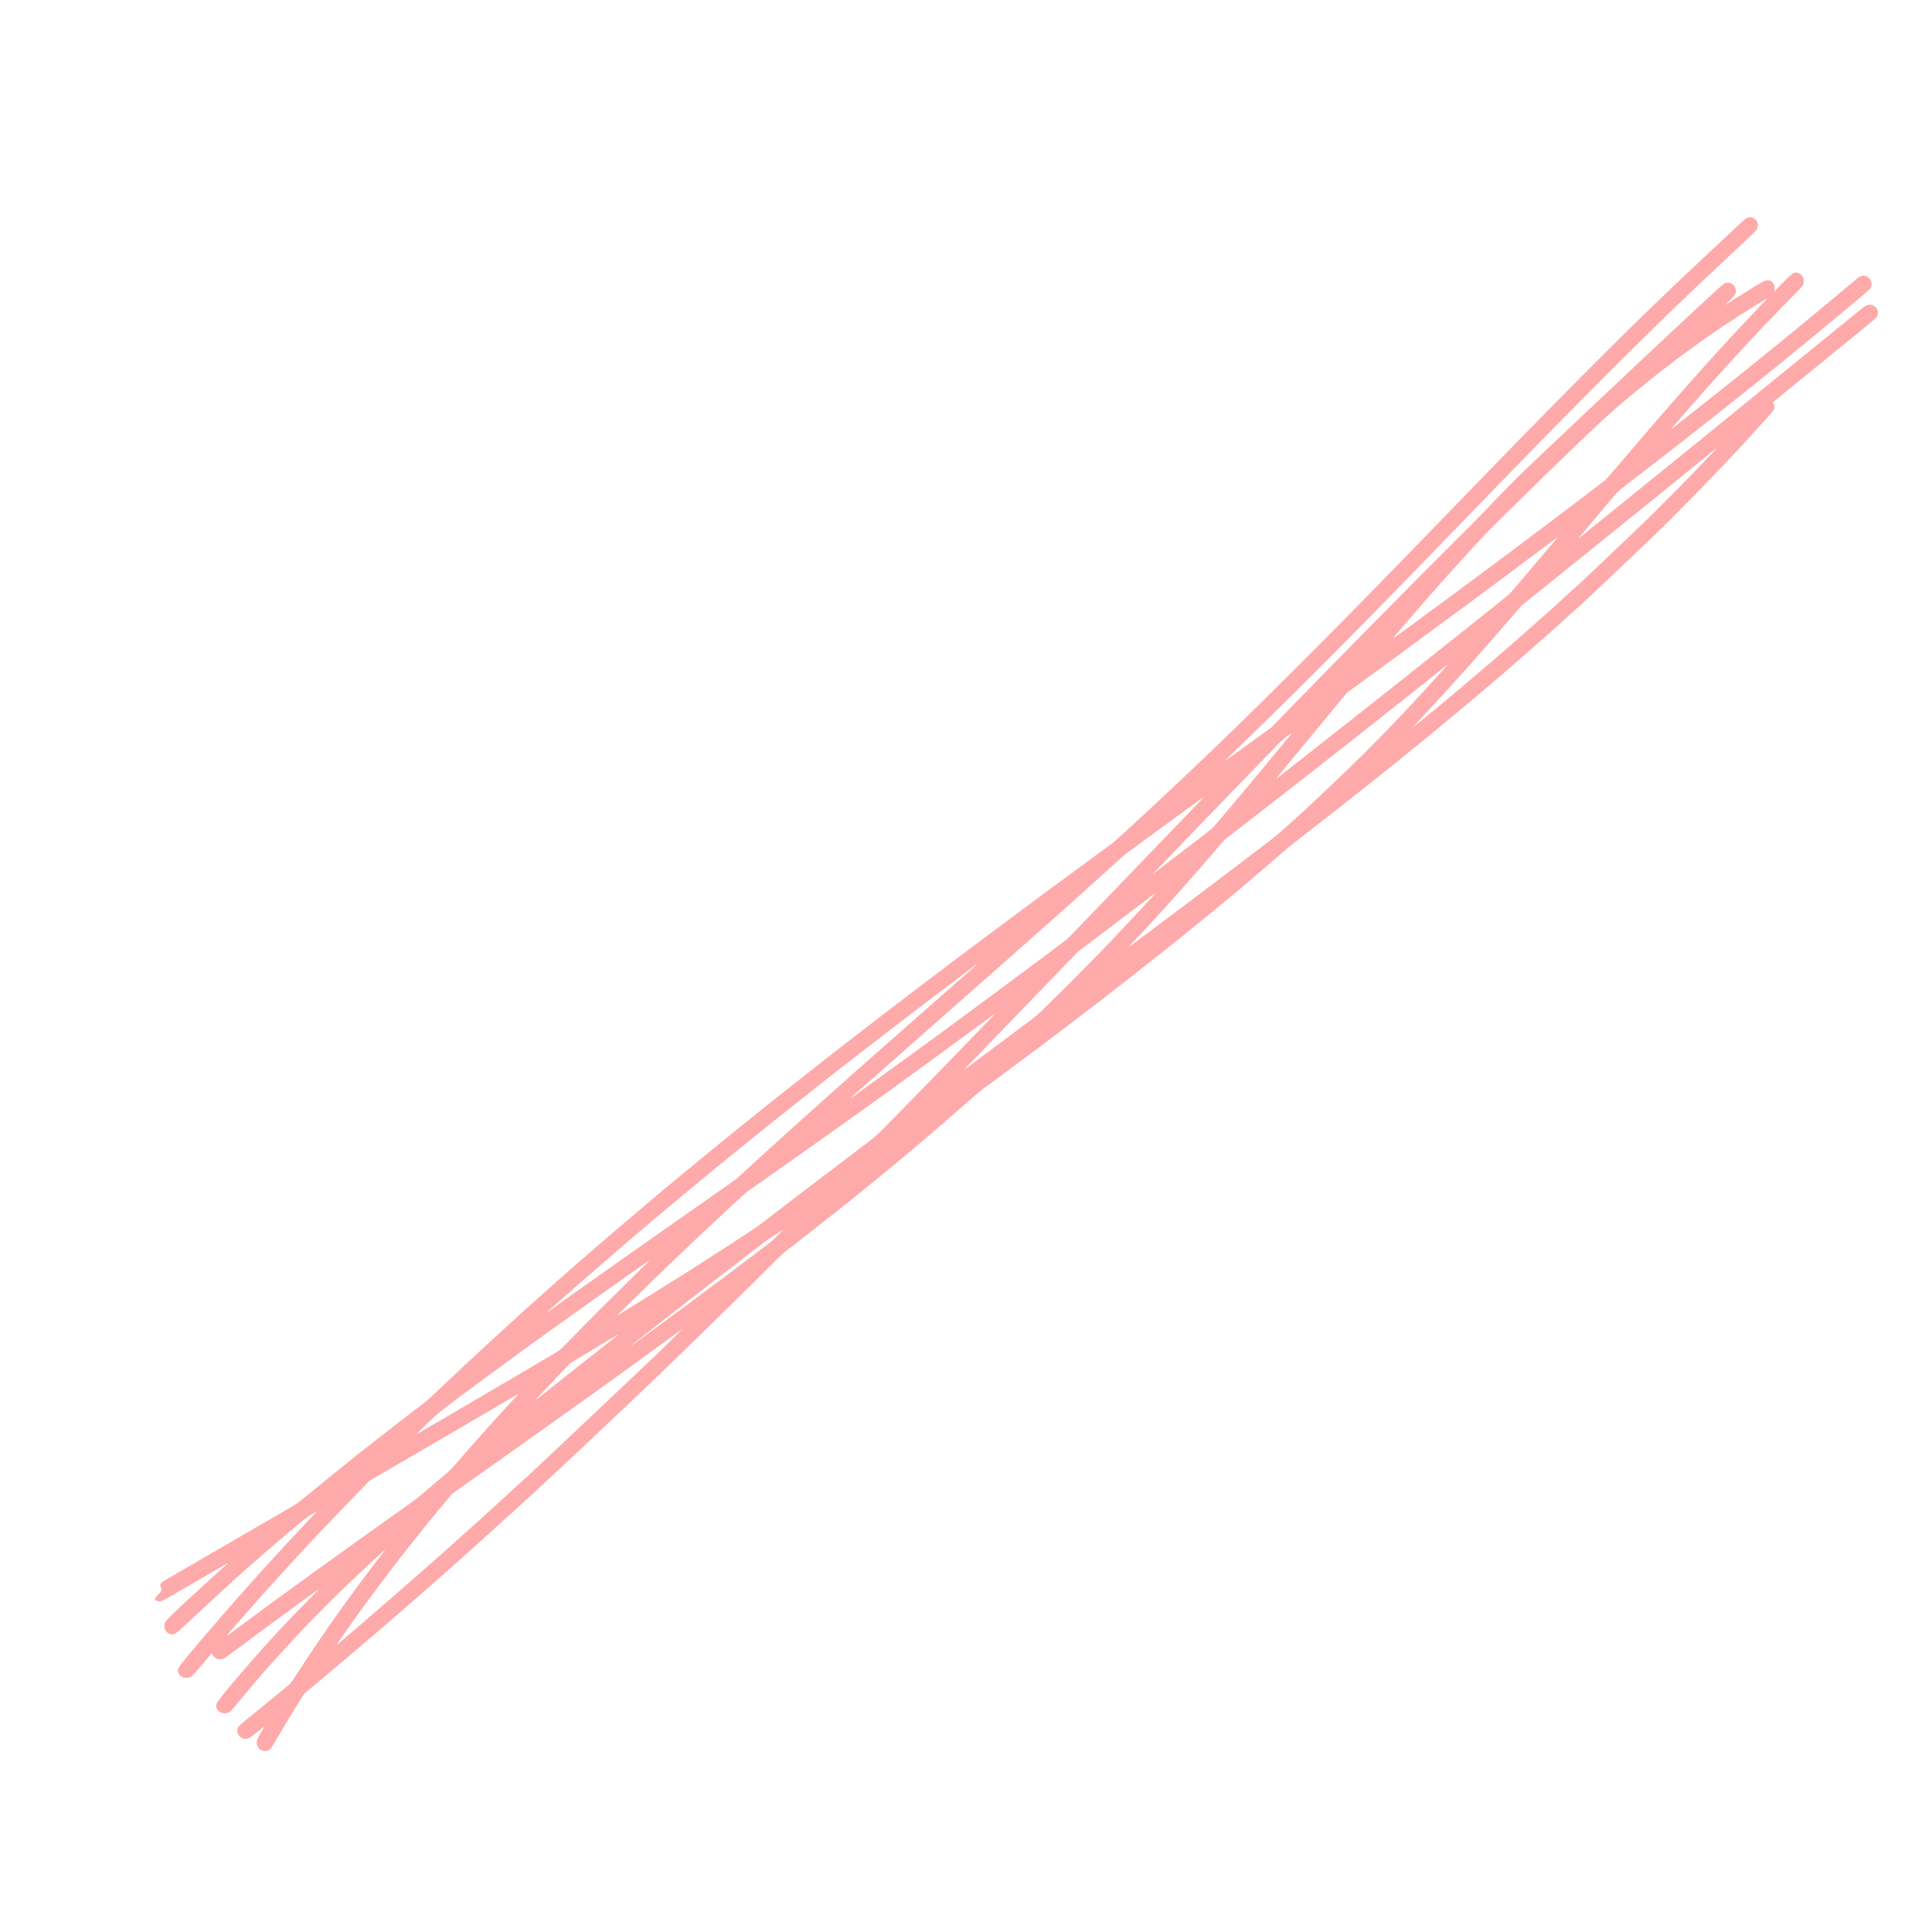 <?xml version="1.0" encoding="UTF-8" standalone="no"?>
<!-- Created with Inkscape (http://www.inkscape.org/) -->

<svg
   width="64"
   height="64"
   viewBox="0 0 16.933 16.933"
   version="1.1"
   id="svg5"
   inkscape:version="1.2 (dc2aedaf03, 2022-05-15)"
   sodipodi:docname="bonbon_fil_rouge.svg"
   xmlns:inkscape="http://www.inkscape.org/namespaces/inkscape"
   xmlns:sodipodi="http://sodipodi.sourceforge.net/DTD/sodipodi-0.dtd"
   xmlns="http://www.w3.org/2000/svg"
   xmlns:svg="http://www.w3.org/2000/svg">
  <sodipodi:namedview
     id="namedview7"
     pagecolor="#ffffff"
     bordercolor="#666666"
     borderopacity="1.0"
     inkscape:pageshadow="2"
     inkscape:pageopacity="0.0"
     inkscape:pagecheckerboard="0"
     inkscape:document-units="mm"
     showgrid="false"
     units="px"
     inkscape:zoom="16.000001"
     inkscape:cx="25.187499"
     inkscape:cy="30.624999"
     inkscape:window-width="1920"
     inkscape:window-height="1017"
     inkscape:window-x="1912"
     inkscape:window-y="-8"
     inkscape:window-maximized="1"
     inkscape:current-layer="g82459"
     inkscape:showpageshadow="2"
     inkscape:deskcolor="#d1d1d1" />
  <defs
     id="defs2" />
  <g
     inkscape:label="Calque 1"
     inkscape:groupmode="layer"
     id="layer1">
    <g
       id="g4128"
       transform="translate(-0.631,0.126)">
      <g
         id="g5578"
         transform="translate(0.089,0.089)">
        <g
           id="g7501"
           transform="translate(-0.063,0.947)">
          <g
             id="g9467"
             transform="translate(-0.089,-0.803)">
            <g
               id="g10302"
               transform="translate(0.312,-0.045)">
              <g
                 id="g11479"
                 transform="translate(-0.126,0.063)">
                <g
                   id="g11873"
                   transform="translate(-0.236,0.665)">
                  <g
                     id="g12382"
                     transform="translate(-121.985,-82.268)">
                    <g
                       id="g13305"
                       transform="matrix(0.133,0,0,0.133,114.639,78.216)">
                      <g
                         id="g17429"
                         transform="translate(0.905,5.664)">
                        <g
                           id="g18595"
                           transform="translate(-3.363,-8.745)">
                          <g
                             id="g21002"
                             transform="translate(1.708,-2.82)">
                            <g
                               id="g23814"
                               transform="translate(8.725,-1.122)">
                              <g
                                 id="g24838"
                                 transform="translate(11.143,-0.857)">
                                <g
                                   id="g25315"
                                   transform="translate(-3.49,2.493)">
                                <g
                                   id="g27220"
                                   transform="translate(2.468,1.234)">
                                <g
                                   id="g29753"
                                   transform="translate(1.476,-2.374)">
                                <g
                                   id="g30615"
                                   transform="translate(0.92,1.369)">
                                <g
                                   id="g31433"
                                   transform="translate(-2.468,-1.41)">
                                <g
                                   id="g31731"
                                   transform="translate(1.058,-0.705)">
                                <g
                                   id="g33243"
                                   transform="matrix(1.077,0,0,1.077,-7.373,-3.174)">
                                <g
                                   id="g35254"
                                   transform="translate(-2.214,-0.92)">
                                <g
                                   id="g36749"
                                   transform="translate(-0.982,-2.782)">
                                <g
                                   id="g37297"
                                   transform="translate(-6.776,-3.503)">
                                <g
                                   id="g38955"
                                   transform="matrix(1.217,0,0,1.217,-23.105,-18.212)">
                                <g
                                   id="g39618"
                                   transform="translate(-0.269,-0.269)">
                                <g
                                   id="g40032"
                                   transform="translate(-1.901,-3.042)">
                                <g
                                   id="g40543"
                                   transform="translate(0.38,-2.091)">
                                <g
                                   id="g41372"
                                   transform="translate(1.966,-7.93)">
                                <g
                                   id="g43278"
                                   transform="translate(1.521,-0.38)">
                                <g
                                   id="g44210"
                                   transform="matrix(1.158,0,0,1.158,-18.904,-21.776)">
                                <g
                                   id="g44833"
                                   transform="matrix(1.12,0,0,1.12,-12.539,-14.548)">
                                <g
                                   id="g47597"
                                   transform="translate(3.111,-1.244)">
                                <g
                                   id="g48754"
                                   transform="translate(-2.904,-6.637)">
                                <g
                                   id="g234"
                                   transform="matrix(0.041,0,0,0.041,104.64,119.672)">
                                <g
                                   id="g2138"
                                   transform="translate(-86.211,-40.57)">
                                <g
                                   id="g2696"
                                   transform="translate(-124306.44,-9412.237)">
                                <g
                                   id="g3765"
                                   transform="translate(25.356,-50.712)">
                                <g
                                   id="g4557"
                                   transform="translate(46.617,-35.859)">
                                <g
                                   id="g5244"
                                   transform="translate(7.172,14.344)">
                                <g
                                   id="g5807"
                                   transform="translate(-5.198,-21.114)">
                                <g
                                   id="g6945"
                                   transform="translate(-10.143,-243.42)">
                                <g
                                   id="g11108"
                                   transform="translate(18.189,-37.636)">
                                <g
                                   id="g15049"
                                   transform="translate(-65.926,141.995)">
                                <g
                                   id="g19861"
                                   transform="matrix(0.074,0,0,0.074,115423.38,9039.231)">
                                <g
                                   id="g20437"
                                   transform="translate(-478.388,-785.882)">
                                <g
                                   id="g21032"
                                   transform="translate(2047.188,-1072.337)">
                                <g
                                   id="g21869"
                                   transform="matrix(0.043,0,0,0.043,117368,10137.003)">
                                <g
                                   id="g25455"
                                   transform="translate(154741.46,-87178.414)">
                                <g
                                   id="g26278"
                                   transform="translate(-18012.371,-8233.442)">
                                <g
                                   id="g27240"
                                   transform="translate(-0.004,5582.762)">
                                <g
                                   id="g28306"
                                   transform="translate(-15790.441,-2255.777)">
                                <g
                                   id="g33735"
                                   transform="translate(14662.549,-16918.328)">
                                <g
                                   id="g37868"
                                   transform="translate(-5075.498,25941.433)">
                                <g
                                   id="g76752"
                                   transform="matrix(-1,0,0,1,9442.317,-1595.075)">
                                <g
                                   id="g82459"
                                   transform="translate(3383.667,-1127.889)">
                                <path
                                   style="fill:#ffaaaa;stroke-width:108.311"
                                   d="m -146522.52,1270.28 c 41.14,-0.274 1641.61,1428.239 3556.62,3174.473 1915.01,1746.234 4067.08,3690.96 4782.4,4321.611 5744.35,5064.482 11207.45,9864.073 11927.31,10478.705 476.23,406.62 1363.56,1170.558 1971.83,1697.64 7380.26,6395.185 21763.52,18364.896 31068.447,25855.085 3276.186,2637.232 6375.99,5122.185 6908.837,5538.457 259.271,202.548 1215.303,964.55 2124.517,1693.336 3982.821,3192.459 16900.215,13314.101 21442.962,16801.995 1430.219,1098.114 3576.448,2851.504 4792.603,3915.382 5712.508,4997.229 13683.343,11780.926 17548.994,14935.329 347.009,283.162 2010.667,1644.456 3697.017,3025.097 1686.35,1380.642 3789.634,3092.615 4673.963,3804.386 884.329,711.772 2405.05,1940.476 3379.379,2730.456 3419.034,2772.128 6541.385,5250.858 15790.9,12535.848 8450.042,6655.31 26771.983,20611.44 34606.754,26360.53 967.678,710.07 2645.203,1949.86 3727.834,2755.09 1082.629,805.22 2902.565,2142.58 4044.299,2971.9 1700.738,1235.37 2679.432,2037.5 5415.64,4438.62 6505.698,5708.97 8779.154,7676.43 13975.846,12094.73 3436.915,2922.12 4554.983,3862.36 7555.017,6353.37 7213.31,5989.41 17184.189,14013.09 24797.18,19954.59 1532.704,1196.18 3827.721,2988.83 5100.037,3983.66 1272.315,994.83 2671.194,2074.55 3108.617,2399.39 554.501,411.79 1511.045,1309.51 3159.102,2964.82 1300.08,1305.81 3945.242,3929.7 5878.136,5830.86 1932.899,1901.17 5773.759,5678.62 8535.259,8394.33 4727.91,4649.53 10373.03,10154.56 16868.57,16450 12248.15,11870.8 38464.08,36514.71 46008.63,43249.74 911.31,813.53 3024.27,2728.72 4695.45,4255.97 5415.32,4948.93 17044.01,15326.3 23524.1,20992.77 6889.91,6024.83 13754.02,11940.87 18969.66,16349.57 865.61,731.68 2689.22,2278.62 4052.48,3437.64 1363.25,1159.02 4466.62,3764.04 6896.37,5788.94 l 4417.73,3681.63 538.77,850.12 c 2360.13,3724.03 5540.49,8971.65 7954.15,13124.43 1282.08,2205.85 1489.82,2493.05 2039.99,2820.19 1563.08,929.46 3630.44,-351.98 3611.92,-2238.83 -6.81,-694.44 -172.83,-1098.6 -1093.93,-2663.19 -979.69,-1664.12 -1272.86,-2235.08 -1050.3,-2045.5 90.81,77.35 1056.42,853.75 2145.8,1725.35 1856.01,1484.94 2022.12,1596.69 2638.53,1775.07 917.85,265.61 1583.09,103.05 2305.84,-563.46 652.8,-602.01 920.98,-1282.24 797.74,-2023.43 -162.73,-978.7 -292.01,-1107.89 -4538.5,-4534.94 -2121.53,-1712.15 -5289.84,-4293.21 -7040.69,-5735.7 -1750.85,-1442.49 -3443.41,-2834.23 -3761.23,-3092.75 -515.09,-418.98 -775.69,-777.42 -2398.71,-3299.39 -7042.75,-10943.47 -15457.11,-22852.8 -23875.05,-33791.73 -1367.27,-1776.75 -2526.03,-3283.81 -2575.02,-3349.02 -48.98,-65.22 2059.05,1865.96 4684.51,4291.5 8250.31,7622.05 15215.01,14517.22 22329.04,22106.1 2793.34,2979.79 7879.93,8584.68 9602.04,10580.44 3312.8,3839.23 5928.32,6951.16 8057.01,9586.19 1673.78,2071.9 2236.27,2449.16 3497.74,2345.93 1648.37,-134.9 2695.63,-1530.37 2173.1,-2895.65 -535.33,-1398.73 -11287.13,-13966.47 -18804.43,-21980.43 -673.8,-718.32 -1492.39,-1590.96 -1819.1,-1939.22 -1121.3,-1195.24 -5192.49,-5390.83 -7475.13,-7703.54 -1256.28,-1272.83 -2285.5,-2338.98 -2287.16,-2369.23 -1.66,-30.24 96.63,7.51 218.43,83.9 742.53,465.73 19792.86,14457.98 24698.59,18140.84 1557.8,1169.48 2993.43,2204.05 3190.28,2299.05 1321.92,637.93 2830.76,191.77 3444.44,-1018.5 144.93,-285.82 293.54,-491.44 330.26,-456.93 36.71,34.51 1274.25,1503.34 2750.07,3264.06 3181.15,3795.26 3410.75,3992.2 4705.35,4036.1 1754.2,59.48 2996.65,-1509.24 2369.85,-2992.19 -250.76,-593.28 -3517.88,-4557.09 -9160.64,-11114.05 -1133.2,-1316.8 -2490.88,-2896.88 -3017.08,-3511.3 -2618.92,-3058.02 -5888.11,-6748.19 -12946.3,-14613.44 -2829.76,-3153.32 -7656.22,-8382.1 -11415.7,-12367.28 -1392.37,-1475.97 -2713.22,-2881.73 -2935.23,-3123.93 -222.01,-242.19 -683.8,-708.06 -1026.22,-1035.26 -356.32,-340.48 -563.02,-594 -483.33,-592.79 76.58,1.16 743.25,355.8 1481.49,788.09 1450.6,849.41 2355.64,1567.94 7661.09,6082.36 1408.17,1198.21 2932.54,2494.2 3387.49,2879.98 454.94,385.78 1783.57,1534.19 2952.5,2552.03 1168.93,1017.84 2640.94,2298.37 3271.14,2845.62 3668.92,3186.01 7407.76,6582.47 14152.07,12856.13 8885.63,8265.55 8740.03,8136.38 9381.51,8322.71 1510.5,438.74 2971.74,-799.59 2903.83,-2460.85 -41.4,-1012.65 -225.25,-1273.94 -2425.37,-3447.16 -1936.04,-1912.36 -14734.85,-13672.46 -15909.52,-14618.35 -656.71,-528.81 -680.55,-763.9 -32.93,-324.76 194.97,132.2 2037.06,1216.27 4093.54,2409.03 7132.79,4137.06 9427.22,5469.25 12007.75,6971.98 1426.56,830.72 2836.81,1583.59 3133.89,1673.04 636.43,191.63 1121.47,117.33 1714.69,-262.65 909.51,-582.57 -1226.35,-1779.24 -1702.68,-2893.31 -382.37,-894.33 1562.66,-1529.78 -1059.79,-3029.72 -1249.5,-714.66 -2852.72,-1642.1 -3562.69,-2060.97 -709.98,-418.87 -2568.59,-1501.59 -4130.23,-2406.04 -3102.7,-1796.97 -7608.72,-4413.5 -12837.5,-7454.41 -3316.56,-1928.82 -7294.38,-4235.17 -13613.98,-7893.45 -5410.1,-3131.78 -5181.17,-2978.31 -8298.05,-5562.81 -3097.64,-2568.55 -12215.46,-9966.29 -14420.86,-11700.35 -8808.69,-6926.12 -15523.93,-12126.55 -20302.25,-15722.5 -635.63,-478.35 -2333.54,-2044.76 -5572.8,-5141.22 -7019.08,-6709.64 -20345.07,-18975.68 -28570.85,-26298.32 -890.22,-792.48 -2984.11,-2656.78 -4653.08,-4142.89 -6829.77,-6081.44 -15241.76,-13337.76 -26883.95,-23190.5 -4210.48,-3563.32 -5757.06,-4860.76 -8061.76,-6763.1 -368.3,-304 -1572.52,-1300.12 -2676.03,-2213.59 -3062.08,-2534.74 -5714.77,-4718.81 -6326.65,-5208.98 -303.15,-242.85 -2232.64,-1819.48 -4287.76,-3503.62 -8609.77,-7055.58 -19088.088,-15417.28 -31469.191,-25112.43 -6956.995,-5447.74 -7071.805,-5536.88 -13105.185,-10174.41 -2112.135,-1623.48 -4478.071,-3447.42 -5257.635,-4053.2 -1573.672,-1222.87 -14027.159,-10703.97 -15812.517,-12038.4 -624.254,-466.59 -2955.473,-2220.72 -5180.487,-3898.07 C 32005.583,101111.33 23059.346,94432.595 15786.183,89052.951 13350.74,87251.561 10845.622,85397.784 10219.253,84933.446 9200.225,84178.023 4786.885,80933.649 -3977.46,74497.03 -5597.764,73307.063 -7224.211,72110.063 -7591.786,71837.03 -9071.389,70737.989 -25285.822,55687.739 -34294.4,47051.644 c -4816.542,-4617.392 -9362.616,-8996.704 -10102.385,-9731.807 -739.77,-735.101 -2498.732,-2457.58 -3908.807,-3827.728 -5736.855,-5574.421 -21012.511,-20814.911 -28305.907,-28240.747 -543.085,-552.947 -2696.793,-2745.022 -4786.016,-4871.277 -3267.546,-3325.465 -8523.62,-8705.942 -11476.956,-11748.598 -477.649,-492.095 -2721.395,-2801.874 -4986.1,-5132.843 -8372.219,-8617.18 -12369.739,-12737.134 -13099.909,-13501.129 -1255.22,-1313.379 -14041.05,-14484.513 -16425.93,-16920.939 -521.33,-532.599 -1784.31,-1822.028 -2806.61,-2865.396 -1022.31,-1043.368 -3087.36,-3151.85 -4589.01,-4685.516 -3821.29,-3902.774 -12519.82,-12697.789 -15585.89,-15758.775 -14215.11,-14191.557 -18824.83,-18660.765 -32703.46,-31706.619 -11992.97,-11273.4 -12652.29,-11879.59 -13130.99,-12074.21 -873.73,-355.22 -1938.06,-120.84 -2587.11,569.72 -635.28,675.89 -817.24,1779.79 -442.23,2682.8 202.68,488.07 314.56,596.18 10009.16,9672.84 12476.49,11681.209 20550.32,19498.396 33658.37,32588.439 3654.16,3649.139 15270.19,15359.11 17325.81,17465.924 520.51,533.474 2531.33,2592.911 4468.48,4576.526 3695.06,3783.691 9730.69,9991.354 15078.3,15508.078 1743.31,1798.44 4325.75,4459.524 5738.77,5913.522 1413.02,1453.997 3959.99,4081.662 5659.94,5839.254 1699.94,1757.593 3481.47,3598.394 3958.95,4090.67 477.48,492.276 1545.67,1597.531 2373.76,2456.121 828.08,858.59 2288.958,2364.468 3246.382,3346.396 957.425,981.927 2078.891,2137.249 2492.146,2567.384 2241.171,2332.713 7085.096,7271.19 14877.64,15168.051 13126.881,13302.609 25234.8,25312.07 34754.64,34472.027 2523.645,2428.243 4581.087,4451.072 4572.112,4495.192 -8.984,44.114 -1212.93,-794.694 -2675.439,-1864.02 -1462.502,-1069.318 -4581.802,-3339.354 -6931.778,-5044.523 l -4272.67,-3100.297 -2208.655,-2260.417 c -1214.752,-1243.223 -4028.366,-4131.744 -6252.469,-6418.931 -4932.247,-5072.145 -5344.073,-5494.628 -8626.996,-8850.242 -4272.271,-4366.868 -4499.077,-4597.821 -6683.736,-6805.912 -2325.808,-2350.758 -5374.9,-5445.097 -6884.988,-6987.161 -2372.951,-2423.198 -9912.423,-10047.498 -12498.24,-12638.86 -673.593,-675.038 -1686.848,-1696.408 -2251.679,-2269.712 -1756.01,-1782.359 -5560.61,-5587.72 -11032.81,-11035.029 -2893.2,-2880.032 -6098.62,-6123.72 -7123.17,-7208.196 -1935.61,-2048.831 -4338.58,-4535.105 -6367.79,-6588.543 -649.46,-657.219 -2086.38,-2117.416 -3193.15,-3244.883 -1268.43,-1292.15 -10857.02,-10382.724 -25938.74,-24591.512 -23524.61,-22163.015 -34835.54,-32675.536 -35543.24,-33034.334 -1251.73,-634.625 -2803.15,70.871 -3270.38,1487.181 -405.51,1229.184 -57,1928.76 1879.84,3773.408 758.85,722.727 1314.75,1276.434 1235.33,1230.461 -79.42,-45.974 -1502.55,-951.509 -3162.51,-2012.3 -3340.41,-2134.674 -7551.73,-4711.585 -8380.89,-5128.277 -644.85,-324.064 -1532.02,-366.631 -2027.86,-97.295 -432.08,234.694 -939.73,895.1 -1094.04,1423.222 -61.92,211.897 -93.8,692.182 -70.84,1067.299 l 41.74,682.027 -430.39,-486.04 c -633.54,-715.444 -2558.95,-2655.054 -3784.88,-3812.773 -1417.16,-1338.329 -1916.2,-1538.679 -2931.27,-1176.884 -878.77,313.218 -1602.62,1375.433 -1594.27,2339.523 9.48,1094.214 261.25,1476.982 2337.53,3553.786 5229.96,5231.292 12757.73,13132.608 18407.01,19320.404 1863.3,2040.919 6755.15,7452.284 7578.94,8383.826 217.98,246.485 1111.49,1252.916 1985.59,2236.515 3620.61,4074.161 8971.76,10244.838 9059.07,10446.463 74,170.887 26.15,155.13 -227.03,-74.747 -176.44,-160.203 -1362.28,-1104.699 -2635.21,-2098.878 -2684.99,-2097.036 -2430.37,-1896.339 -6403.89,-5047.729 -1686.19,-1337.318 -3718.04,-2947.378 -4515.22,-3577.911 -4993.26,-3949.456 -9581.5,-7638.573 -17482.81,-14056.854 -6786.54,-5512.739 -11728.81,-9596.926 -20277.47,-16756.856 l -4231.18,-3543.826 -652.84,-195.221 c -881.61,-263.626 -1578.57,-114.886 -2217.26,473.184 -259.2,238.658 -551.24,605.704 -648.97,815.66 -226.78,487.22 -253.73,1267.299 -61.88,1791.546 294.9,805.83 -72.1,471.791 7257.57,6605.732 2480.5,2075.848 8306.98,6903.539 9985.98,8274.172 624.51,509.808 1755.96,1441.007 2514.34,2069.33 6728.36,5574.509 20632.13,16733.817 30925.47,24821.102 8193.6,6437.561 9678.3,7592.413 18804.89,14627.087 6191.41,4772.275 5489.02,4130.881 8718.89,7961.73 1527,1811.125 3026.33,3596.335 3331.85,3967.131 305.52,370.797 1628.9,1951.793 2940.85,3513.324 2291.49,2727.426 2692.59,3230.372 2309.31,2895.703 -96.73,-84.463 -2132.12,-1726.331 -4523.1,-3648.601 -2390.98,-1922.279 -5180.6,-4174.071 -6199.15,-5003.983 -1018.55,-829.913 -2840.38,-2307.583 -4048.52,-3283.711 -5600.45,-4524.948 -13059.64,-10565.131 -14812.87,-11994.931 -2351.55,-1917.74 -5860.16,-4765.337 -6366.24,-5166.86 -949.94,-753.671 -28263.11,-22975.834 -34197.83,-27823.56 -1664.91,-1359.965 -3274.56,-2671.975 -3576.99,-2915.579 -1122.31,-903.982 -5195.76,-4214.519 -8132.18,-6609.114 -1666.11,-1358.683 -3189.97,-2548.468 -3386.35,-2643.967 -2177.03,-1058.689 -4426.72,1182.937 -3265.58,3253.886 323.9,577.714 235.8,503.658 11533.63,9694.728 2548.1,2072.944 6507.93,5296.827 8799.61,7164.185 2291.69,1867.358 5247.38,4273.664 6568.22,5347.345 1320.83,1073.681 2764.95,2253.789 3209.17,2622.469 l 807.65,670.313 -230.77,431.199 c -292.2,545.978 -274.43,1434.541 38.76,1938.477 286.15,460.43 4289.52,4917.499 9076.84,10105.52 6303.31,6830.901 13284.19,14075.545 20542.34,21318.525 1476.52,1473.424 3113.36,3112.325 3637.44,3642.003 1361.28,1375.819 24203.18,23021.879 24293.09,23021.28 z M -168431.8,-26264.079 c -5688.56,-5658.306 -9610.92,-9656.975 -15105.83,-15399.706 -2722.69,-2845.477 -3835.87,-4060.319 -3558.8,-3883.819 76.7,48.863 955.01,751.226 1951.79,1560.807 996.78,809.581 3615.58,2933.826 5819.55,4720.546 2203.97,1786.72 5085.8,4129.276 6404.07,5205.682 1318.27,1076.404 3386.9,2754.085 4596.95,3728.177 3255.91,2621.012 11986.11,9673.206 14068.04,11364.061 996.8,809.56 4764.64,3846.283 8372.99,6748.274 3608.34,2901.99 8044.16,6473.433 9857.39,7936.54 1813.23,1463.107 4097.38,3302.892 5075.9,4088.411 l 1779.13,1428.216 2375.91,2770.131 c 8946.36,10430.801 18737.64,21395.631 26505.26,29682.085 1653.298,1763.731 3144.224,3379.968 3313.168,3591.637 330.162,413.657 -4121.698,-3197.645 -9530.378,-7730.944 -1669.12,-1398.975 -3988.86,-3343.24 -5154.97,-4320.587 -10128.41,-8488.854 -24112.85,-20722.094 -30708.69,-26863.199 -1349.59,-1256.549 -2492.69,-2282.105 -2540.22,-2279.016 -139.98,9.104 -20334.56,-19177.544 -23521.26,-22347.297 z m 87308.599,72689.625 C -86817.06,40782.748 -92307.049,35107.777 -97822.838,29163.222 -101441.33,25263.447 -107170.6,18967.899 -107173.06,18888.84 c -3.92,-126.458 303.36,96.324 1668.21,1209.474 1837.09,1498.302 4694.82,3777.639 9472.502,7555.302 2157.38,1705.817 5762.926,4559.384 8012.324,6341.26 4058.598,3215.044 4691.123,3714.156 9302.71,7340.584 8143.404,6403.754 12630.397,9922.816 16300.626,12784.265 2288.263,1784.017 4815.313,3756.794 5615.667,4383.948 1608.427,1260.359 2511.933,1961.468 10418.719,8084.786 l 5438.003,4211.398 3360.7,3902.641 c 6061.062,7038.458 9960.415,11454.323 15861.308,17962.312 2680.516,2956.291 7570.259,8215.98 8389.327,9024.03 837.154,825.91 1013.759,1153.43 352.222,653.22 -286.741,-216.81 -3132.825,-2348.321 -6324.631,-4736.685 -11369.018,-8507.209 -19582.78,-14700.778 -27271.541,-20564.048 -2571.556,-1961.008 -5805.72,-4426.871 -7187.033,-5479.694 -2485.029,-1894.066 -4641.98,-3758.849 -10373.784,-8968.611 -2806.642,-2551.02 -13911.773,-13121.345 -16985.47,-16167.476 z M -127442.46,-4322.016 c -1764.56,-2052.908 -9675.32,-11394.672 -11098.83,-13106.53 -462.16,-555.771 -954.2,-1117.559 -1093.42,-1248.419 -139.23,-130.859 -225.75,-267.06 -192.28,-302.673 33.48,-35.614 697.24,414.635 1475.04,1000.553 4276.6,3221.586 15718.36,11778.694 18613.85,13920.997 626.86,463.806 2677.09,1983.152 4556.04,3376.325 4614.28,3421.307 14627.37,10795.513 21125.652,15558.118 2928.675,2146.433 5997.408,4396.89 6819.406,5001.015 821.998,604.124 3363.326,2454.961 5647.395,4112.969 l 4152.851,3014.561 4456.821,5379.668 c 2451.252,2958.818 6193.367,7481.83 8315.81,10051.139 2122.445,2569.308 4878.588,5894.956 6124.772,7390.336 1246.177,1495.373 2266.703,2748.695 2267.837,2785.16 3.342,107.939 -395.71,-167.678 -1199.029,-828.145 -415.051,-341.242 -3261.094,-2579.544 -6324.541,-4974.003 -3063.448,-2394.459 -7355.813,-5762.706 -9538.59,-7484.992 -2182.777,-1722.286 -5718.521,-4507.785 -7857.209,-6189.998 -2138.687,-1682.212 -5478.109,-4320.754 -7420.936,-5863.426 -7036.09,-5586.898 -17842.099,-14174.33 -18421.619,-14639.494 -326.2,-261.821 -2199.94,-1755.425 -4163.89,-3319.121 -1963.94,-1563.696 -5250.7,-4187.103 -7303.9,-5829.794 -2053.2,-1642.691 -4383.44,-3504.618 -5178.3,-4137.617 -1984.57,-1580.436 -1893.47,-1491.673 -3762.93,-3666.63 z M 10894.373,119165.83 c -1670.327,-1615.14 -4051.678,-3956.43 -5291.893,-5202.87 -3651.749,-3670.06 -8449.329,-8527.12 -9216.171,-9330.43 -391.345,-409.95 -2011.475,-2102.22 -3600.29,-3760.6 -1588.815,-1658.375 -4335.976,-4571.215 -6104.802,-6472.975 -1768.826,-1901.762 -4032.077,-4333.121 -5029.446,-5403.022 -2959.495,-3174.719 -3382.196,-3423.941 4877.741,2875.914 1833.3,1398.258 5152.092,3916.415 7375.094,5595.903 2223.002,1679.489 5097.099,3852.36 6386.881,4828.6 l 2345.059,1774.99 2665.764,2778.04 c 1466.17,1527.91 3141.964,3267.71 3723.987,3866.21 1457.106,1498.36 6918.535,7152.78 7834.781,8111.64 412.146,431.31 2139.623,2222.87 3838.839,3981.24 1699.216,1758.37 3427.431,3549.14 3840.479,3979.5 413.048,430.35 2211.48,2288.75 3996.516,4129.78 1785.037,1841.02 3892.992,4022.29 4684.343,4847.27 791.359,824.98 1784.819,1831.83 2207.691,2237.43 1522.23,1460.09 1068.021,1219.53 -1906.548,-1009.75 -1628.594,-1220.54 -4968.478,-3712.92 -7421.956,-5538.62 -10036.413,-7468.33 -11325.24,-8449.07 -11872.607,-9034.5 -163.08,-174.42 -1663.139,-1638.61 -3333.464,-3253.75 z M -160298.46,-43220.232 c -15780.67,-18557.164 -28114.65,-32366.329 -39719.42,-44470.006 -1193.31,-1244.61 -2170.64,-2294.806 -2171.85,-2333.77 -1.2,-38.962 99.21,-10.2 223.14,63.916 14619.2,8742.72 28388.76,18684.46 43157,31159.716 5126.32,4330.39 16856.52,15518.517 33585.45,32033.422 2735.2,2700.205 5667.63,5629.424 6516.52,6509.375 3768.41,3906.311 13906.18,15136.757 19479.705,21579.296 744.482,860.56 2156.632,2489.444 3138.11,3619.742 3723.293,4287.85 5322.25,6203.212 5034.278,6030.472 -321.525,-192.867 -7973.66,-5800.918 -15226.713,-11159.26 -5131.24,-3790.81 -5876.16,-4342.754 -11215.64,-8310.148 -1877.32,-1394.909 -3906.62,-2900.931 -4509.55,-3346.714 -5541.52,-4097.173 -26179.58,-19665.125 -30094.03,-22700.894 -591.08,-458.396 -1331.29,-1023.014 -1644.93,-1254.706 -702.23,-518.764 -181.51,70.966 -6552.07,-7420.441 z M 126583.45,222547.22 c -4503.18,-4373.34 -6577.92,-6455.52 -6195.77,-6218.03 206.43,128.29 2633.36,1887.34 5393.17,3909 11609.66,8504.47 28586.21,20677.29 47329.51,33937.01 1767.73,1250.57 5402.08,3824.4 8076.33,5719.64 2674.25,1895.24 5420.98,3839.33 6103.84,4320.19 l 1241.56,874.3 1516.6,1805.43 c 4247.45,5056.35 8543.34,10373.26 13510.02,16721.01 2794.51,3571.56 3711.95,4773.41 7427.91,9730.63 4199.88,5602.77 11801.08,16283.63 11814.19,16600.76 3.68,89.02 -265.51,-107.19 -705.69,-514.37 -391.4,-362.05 -848.12,-762.15 -1014.92,-889.11 -166.81,-126.97 -1191.81,-993.5 -2277.79,-1925.64 -1085.97,-932.14 -2308.97,-1979.44 -2717.77,-2327.33 -800.81,-681.48 -1008.57,-860.68 -6813.65,-5876.95 -3372.37,-2914.12 -10314.72,-8985.32 -14644.4,-12806.77 -781.98,-690.19 -1989.19,-1754.29 -2682.69,-2364.66 -1374.26,-1209.53 -6071.6,-5418.55 -11699.81,-10483.53 -1970.94,-1773.71 -6002.89,-5454.6 -8959.9,-8179.75 -2957.01,-2725.16 -5409.88,-4954.78 -5450.83,-4954.7 -88.35,0.16 -36096.76,-34014.91 -39249.91,-37077.13 z M -41368.987,62680.134 c -4268.915,-5052.324 -9454.548,-11265.767 -15265.956,-18291.724 -2263.047,-2736.01 -4171.94,-5028.428 -4241.983,-5094.262 -70.044,-65.834 -101.388,-147.333 -69.648,-181.103 31.74,-33.769 671.768,390.796 1422.282,943.477 1086.936,800.423 1614.645,1260.575 2593.696,2261.655 1491.793,1525.36 8037.065,8286.045 12159.148,12559.32 1656.298,1717.049 4133.51,4276.599 5504.914,5687.889 1371.405,1411.29 2830.696,2918.852 3242.868,3350.138 412.173,431.286 2797.69,2910.479 5301.148,5509.317 2503.459,2598.838 5850.39,6078.232 7437.621,7731.982 1587.24,1653.758 3027.56,3139.99 3200.716,3302.739 173.155,162.749 279.426,297.011 236.146,298.35 -92.627,2.87 -1136.863,-784.991 -6420.047,-4843.83 -2160.057,-1659.477 -5405.538,-4148.883 -7212.182,-5532.011 -1806.643,-1383.129 -3493.779,-2703.234 -3749.197,-2933.572 -255.413,-230.327 -2118.197,-2376.095 -4139.526,-4768.365 z M 91266.542,187793.93 c -675.125,-634.55 -1166.049,-1151.51 -1090.94,-1148.79 175.532,6.36 4895.975,3144.72 6033.05,4011.05 476.394,362.95 1854.494,1423.15 3062.445,2355.98 1207.953,932.84 3963.053,3054.4 6122.443,4714.59 2159.39,1660.18 5161.93,3981.07 6672.3,5157.52 1510.37,1176.46 3928.54,3051.58 5373.71,4166.93 1445.17,1115.36 4113.08,3187.35 5928.7,4604.42 12985.82,10135.34 11982.2,9343.9 11853.96,9347.88 -326.88,10.12 -27408.54,-20054.8 -37315.239,-27647.02 -2114.756,-1620.7 -4001.354,-3065.04 -4192.439,-3209.67 -191.085,-144.62 -543.865,-473.59 -783.955,-731.06 -240.093,-257.46 -988.908,-987.28 -1664.033,-1621.84 z M 58585.676,154773.84 c -1501.917,-1533.38 -3888.49,-3975.87 -5303.495,-5427.75 -1415.007,-1451.88 -3462.073,-3543.92 -4549.037,-4648.96 -2187.336,-2223.73 -5695.328,-5823.51 -7831.336,-8036.23 -434.936,-450.56 -2235.097,-2307.12 -4000.357,-4125.69 -1765.26,-1818.58 -3530.011,-3641.65 -3921.667,-4051.27 -391.657,-409.62 -1172.067,-1216.14 -1734.244,-1792.27 -562.178,-576.12 -1595.087,-1647.75 -2295.354,-2381.39 -700.267,-733.64 -1429.91,-1487.42 -1621.429,-1675.07 -191.52,-187.65 -299.782,-321.55 -240.584,-297.55 59.2,24 2438.357,1762.71 5287.019,3863.8 10532.427,7768.41 23676.108,17341.78 30958.383,22548.93 1459.684,1043.74 3716.913,2663.09 5016.065,3598.56 3223.208,2320.91 9906.062,7074.67 15290.811,10876.91 7544.06,5326.97 15047.226,10604.94 16375.189,11518.83 1215.7,836.63 1585.47,1169.3 9745.21,8767.56 8097.24,7540.06 18428.94,17425.53 24339.47,23288.23 1480.82,1468.84 3220.28,3176.49 3865.46,3794.78 645.18,618.28 1215.35,1207.88 1267.06,1310.21 58.58,115.95 -271.06,-39.88 -874.8,-413.53 -5642.23,-3491.96 -15923.64,-9897.66 -17465.75,-10881.82 -1073.13,-684.86 -2936.54,-1869.22 -4140.9,-2631.91 -2523.17,-1597.87 -8031.55,-5141.57 -10652.68,-6853.19 -987.88,-645.09 -3165.08,-2064.92 -4838.22,-3155.18 -3251.236,-2118.58 -3730.168,-2455.4 -5995.829,-4216.7 -803.052,-624.28 -3134.233,-2414.03 -5180.404,-3977.22 -2046.169,-1563.2 -4905.313,-3751.98 -6353.653,-4863.96 -3785.645,-2906.48 -15586.685,-11884.47 -18200.621,-13846.67 -2645.704,-1986.03 -3369.654,-2641.92 -6944.307,-6291.45 z M 4206.584,98684.443 C 3529.856,97969.25 1889.89,96262.499 562.217,94891.663 -765.457,93520.827 -2206.923,92029.884 -2641.041,91578.456 c -434.117,-451.429 -1787.462,-1858.211 -3007.433,-3126.184 -1219.971,-1267.972 -2876.359,-2992.833 -3680.862,-3833.025 -804.504,-840.191 -2782.582,-2898.876 -4395.729,-4574.854 -1613.147,-1675.978 -3270.286,-3400.041 -3682.53,-3831.25 -1499.972,-1568.975 -6755.291,-7017.563 -9222.146,-9561.296 -1390.8,-1434.144 -3101.059,-3208.44 -3800.575,-3942.879 -699.515,-734.44 -1817.89,-1893.051 -2485.277,-2574.691 -1378.178,-1407.611 -1965.821,-2105.269 -1580.667,-1876.591 131.18,77.885 5429.308,3941.723 11773.617,8586.307 l 11535.108,8444.697 4729.653,4298.652 c 2601.309,2364.259 6129.666,5549.034 7840.791,7077.278 1711.126,1528.244 4654.873,4160.761 6541.66,5850.037 3022.419,2706.029 11441.804,10176.873 15480.224,13736.203 3660.623,3226.34 8947.475,7884.52 10122.945,8919.19 715.837,630.09 2489.617,2194.47 3941.735,3476.4 3485.901,3077.34 12284.624,10834.41 13981.334,12326.12 3896.714,3425.89 11426.612,10074.34 13159.485,11619.03 1089.855,971.51 2753.041,2440.05 3695.97,3263.44 942.928,823.39 1717.015,1523.95 1720.197,1556.82 12.857,132.9 -156.362,34.43 -952.874,-554.51 -458.219,-338.8 -3088.193,-2237.66 -5844.388,-4219.67 -5214.462,-3749.79 -15073.048,-10911.72 -19476.91,-14149.33 -1402.056,-1030.75 -3835.84,-2818.09 -5408.409,-3971.86 -5466.301,-4010.56 -18460.441,-13656.93 -26003.32,-19303.92 -1511.599,-1131.66 -3573.137,-2674.55 -4581.195,-3428.64 -2229.547,-1667.85 -2049.547,-1510.81 -3552.78,-3099.487 z M 135571.93,221171.46 c 50.88,-1.58 121.58,59.6 157.12,135.95 39.28,84.37 3.01,85.49 -92.5,2.86 -86.41,-74.76 -115.5,-137.23 -64.62,-138.81 z m 5150.19,-2517.51 c 2655.86,1606.82 9023.17,5443.48 11028.45,6645.23 l 1779.32,1066.36 3534.78,3717.51 c 1944.12,2044.64 4214.98,4452.74 5046.35,5351.34 831.36,898.59 1596.92,1714.98 1701.24,1814.2 824.96,784.63 -922.6,-583.28 -8984.89,-7032.95 -1771.28,-1416.98 -12970.41,-10249.36 -14170.6,-11175.87 -402.71,-310.88 -947.19,-763.5 -1209.95,-1005.83 -406.45,-374.85 -216.17,-282.35 1275.3,620.01 z m 47303.17,38235.02 c -627.07,-740.49 -1161.43,-1351.75 -5443.91,-6227.24 -4735.54,-5391.3 -12285.48,-13708.69 -13363.64,-14722.05 -557.97,-524.44 -335.54,-514.89 570.71,24.51 840.61,500.34 4979.31,2922.7 13856.33,8110.05 3535.62,2066.06 6989.49,4084.67 7675.27,4485.79 2844.7,1663.91 12670.48,7388.65 13830.79,8058.15 689.09,397.61 2745.13,1590.52 4568.97,2650.91 l 3316.07,1928 1061.15,1085.07 c 3857.49,3944.46 11370.13,11724.34 12541.78,12987.9 304.5,328.39 1390.95,1485.39 2414.33,2571.1 6749.09,7160.18 15271.73,16542.53 21258.65,23403.09 1377.62,1578.64 3073.26,3510.81 3768.11,4293.72 1382.94,1558.21 1681.22,1984.67 1141.54,1632.12 -177.28,-115.81 -1559.23,-1136.34 -3070.98,-2267.83 -10086.66,-7549.49 -33649.62,-24583.72 -49386.22,-35702.49 -3791.28,-2678.75 -4251.8,-3045.41 -9182.13,-7310.73 -1781.05,-1540.82 -3285.46,-2822.47 -3343.13,-2848.09 -224.8,-99.88 -1645.41,-1480.89 -2213.69,-2151.98 z M 32883.807,107947.76 c 15.224,-74.77 146.127,-11.84 326.693,157.07 165.705,155 814.203,661.29 1441.098,1125.06 626.896,463.78 1507.992,1127.59 1957.993,1475.14 450,347.55 2990.099,2270.86 5644.665,4274.02 2654.565,2003.17 6363.31,4818.1 8241.654,6255.42 1878.345,1437.31 4563.857,3490.58 5967.805,4562.81 3006.137,2295.86 5840.152,4478.1 9571.87,7370.51 8081.624,6263.95 9530.499,7395.29 14487.886,11312.73 1383.884,1093.58 3841.519,3033.46 5461.409,4310.85 4871.382,3841.4 13716.246,10950.23 21804.28,17524.61 4201.07,3414.86 15622.28,12896.53 21040.49,17467.42 4772.79,4026.4 5598.77,4731.74 11173.24,9541.37 7628.36,6581.72 12503.02,10836.98 16656.8,14540.31 956.33,852.62 2200.06,1949.03 2763.85,2436.46 1074.26,928.77 1131.05,1174.6 87.97,380.85 -1051.12,-799.88 -6449.24,-4645.82 -15757.82,-11226.78 -7891.32,-5579 -8872.57,-6270.98 -11933.85,-8415.84 -1528.08,-1070.63 -3522.5,-2471.43 -4432.05,-3112.88 -909.55,-641.45 -3147.38,-2210.27 -4972.96,-3486.27 -1825.58,-1275.99 -4184.42,-2929.57 -5241.87,-3674.61 -1057.44,-745.04 -3026.5,-2123.62 -4375.68,-3063.52 -3625.91,-2525.95 -4070,-2838.23 -6550.18,-4606.04 l -2269.79,-1617.85 -4383.686,-4034.16 c -5892.991,-5423.12 -14862.906,-13524.36 -22470.834,-20294.68 -1580.39,-1406.4 -4274.599,-3806.24 -5987.131,-5332.99 -3493.412,-3114.43 -3902.376,-3476.73 -11111.828,-9843.93 -6352.814,-5610.64 -16448.122,-14493.28 -22048.39,-19399.89 -5364.23,-4699.8 -5121.363,-4479.19 -5091.634,-4625.19 z M 153806.12,219678.31 c -786.85,-815.47 -1979.61,-2037.28 -2650.58,-2715.11 -670.96,-677.84 -1593.7,-1617.59 -2050.53,-2088.35 -2827.26,-2913.42 -8676.91,-8721.87 -16975.46,-16855.88 -1352.55,-1325.73 -2436.54,-2411.12 -2408.89,-2411.98 51.75,-1.6 6077.64,4213.63 9483.06,6633.59 1053.84,748.88 3503.01,2484.26 5442.6,3856.41 1939.59,1372.16 5626.61,3996.71 8193.36,5832.35 2566.76,1835.64 4930.03,3520.09 5251.7,3743.23 1738.18,1205.76 17883.91,12961.84 22062.25,16064.04 12443.96,9238.98 12239.72,9077.13 15924.76,12618.94 1799.1,1729.15 3078.26,3014.71 2973.83,2988.68 -100.78,-25.11 -586.8,-285.58 -1080.04,-578.82 -493.24,-293.24 -2086.62,-1224.34 -3540.85,-2069.11 -1454.23,-844.77 -4456.75,-2596.35 -6672.26,-3892.39 -2215.52,-1296.03 -5323.57,-3113.24 -6906.8,-4038.22 -1583.22,-924.99 -4407.34,-2581.7 -6275.82,-3681.59 -1868.48,-1099.88 -4452.82,-2620.28 -5742.99,-3378.66 -1290.17,-758.38 -4000.77,-2357.95 -6023.57,-3554.6 -2022.79,-1196.64 -4195.64,-2478.78 -4828.54,-2849.18 -1316.72,-770.61 -1967.9,-1335.72 -4175.23,-3623.35 z"
                                   id="path82465"
                                   sodipodi:nodetypes="sssssssssssssssssssssssssssssssssscsssssssssssssssssssssssssssssssssssssssssssssssssssssssssssssssssssssssssssssssssssssssssssssssssssssssssssssssssscssssssssssssssssssssscssssssssssssssscssssssssssssssssssssssssssscssssssssssssssssscsssssssssssssssssscssssssssssssssssssscssssssssssssssssssssssscssssssssssssssscsssssssssssssssssscssssssssssssssssssssssssssssssssssssssssssssssssssssssssssssssssssssssssssssssssssssssscssssssssssssssssssssssscssssssssssssssscsssssssssssssssssssssssssssssssssscsssssssssssssssssssssssssss" />
                                </g>
                                </g>
                                </g>
                                </g>
                                </g>
                                </g>
                                </g>
                                </g>
                                </g>
                                </g>
                                </g>
                                </g>
                                </g>
                                </g>
                                </g>
                                </g>
                                </g>
                                </g>
                                </g>
                                </g>
                                </g>
                                </g>
                                </g>
                                </g>
                                </g>
                                </g>
                                </g>
                                </g>
                                </g>
                                </g>
                                </g>
                                </g>
                                </g>
                                </g>
                                </g>
                                </g>
                                </g>
                                </g>
                                </g>
                                </g>
                                </g>
                                </g>
                              </g>
                            </g>
                          </g>
                        </g>
                      </g>
                    </g>
                  </g>
                </g>
              </g>
            </g>
          </g>
        </g>
      </g>
    </g>
  </g>
</svg>
